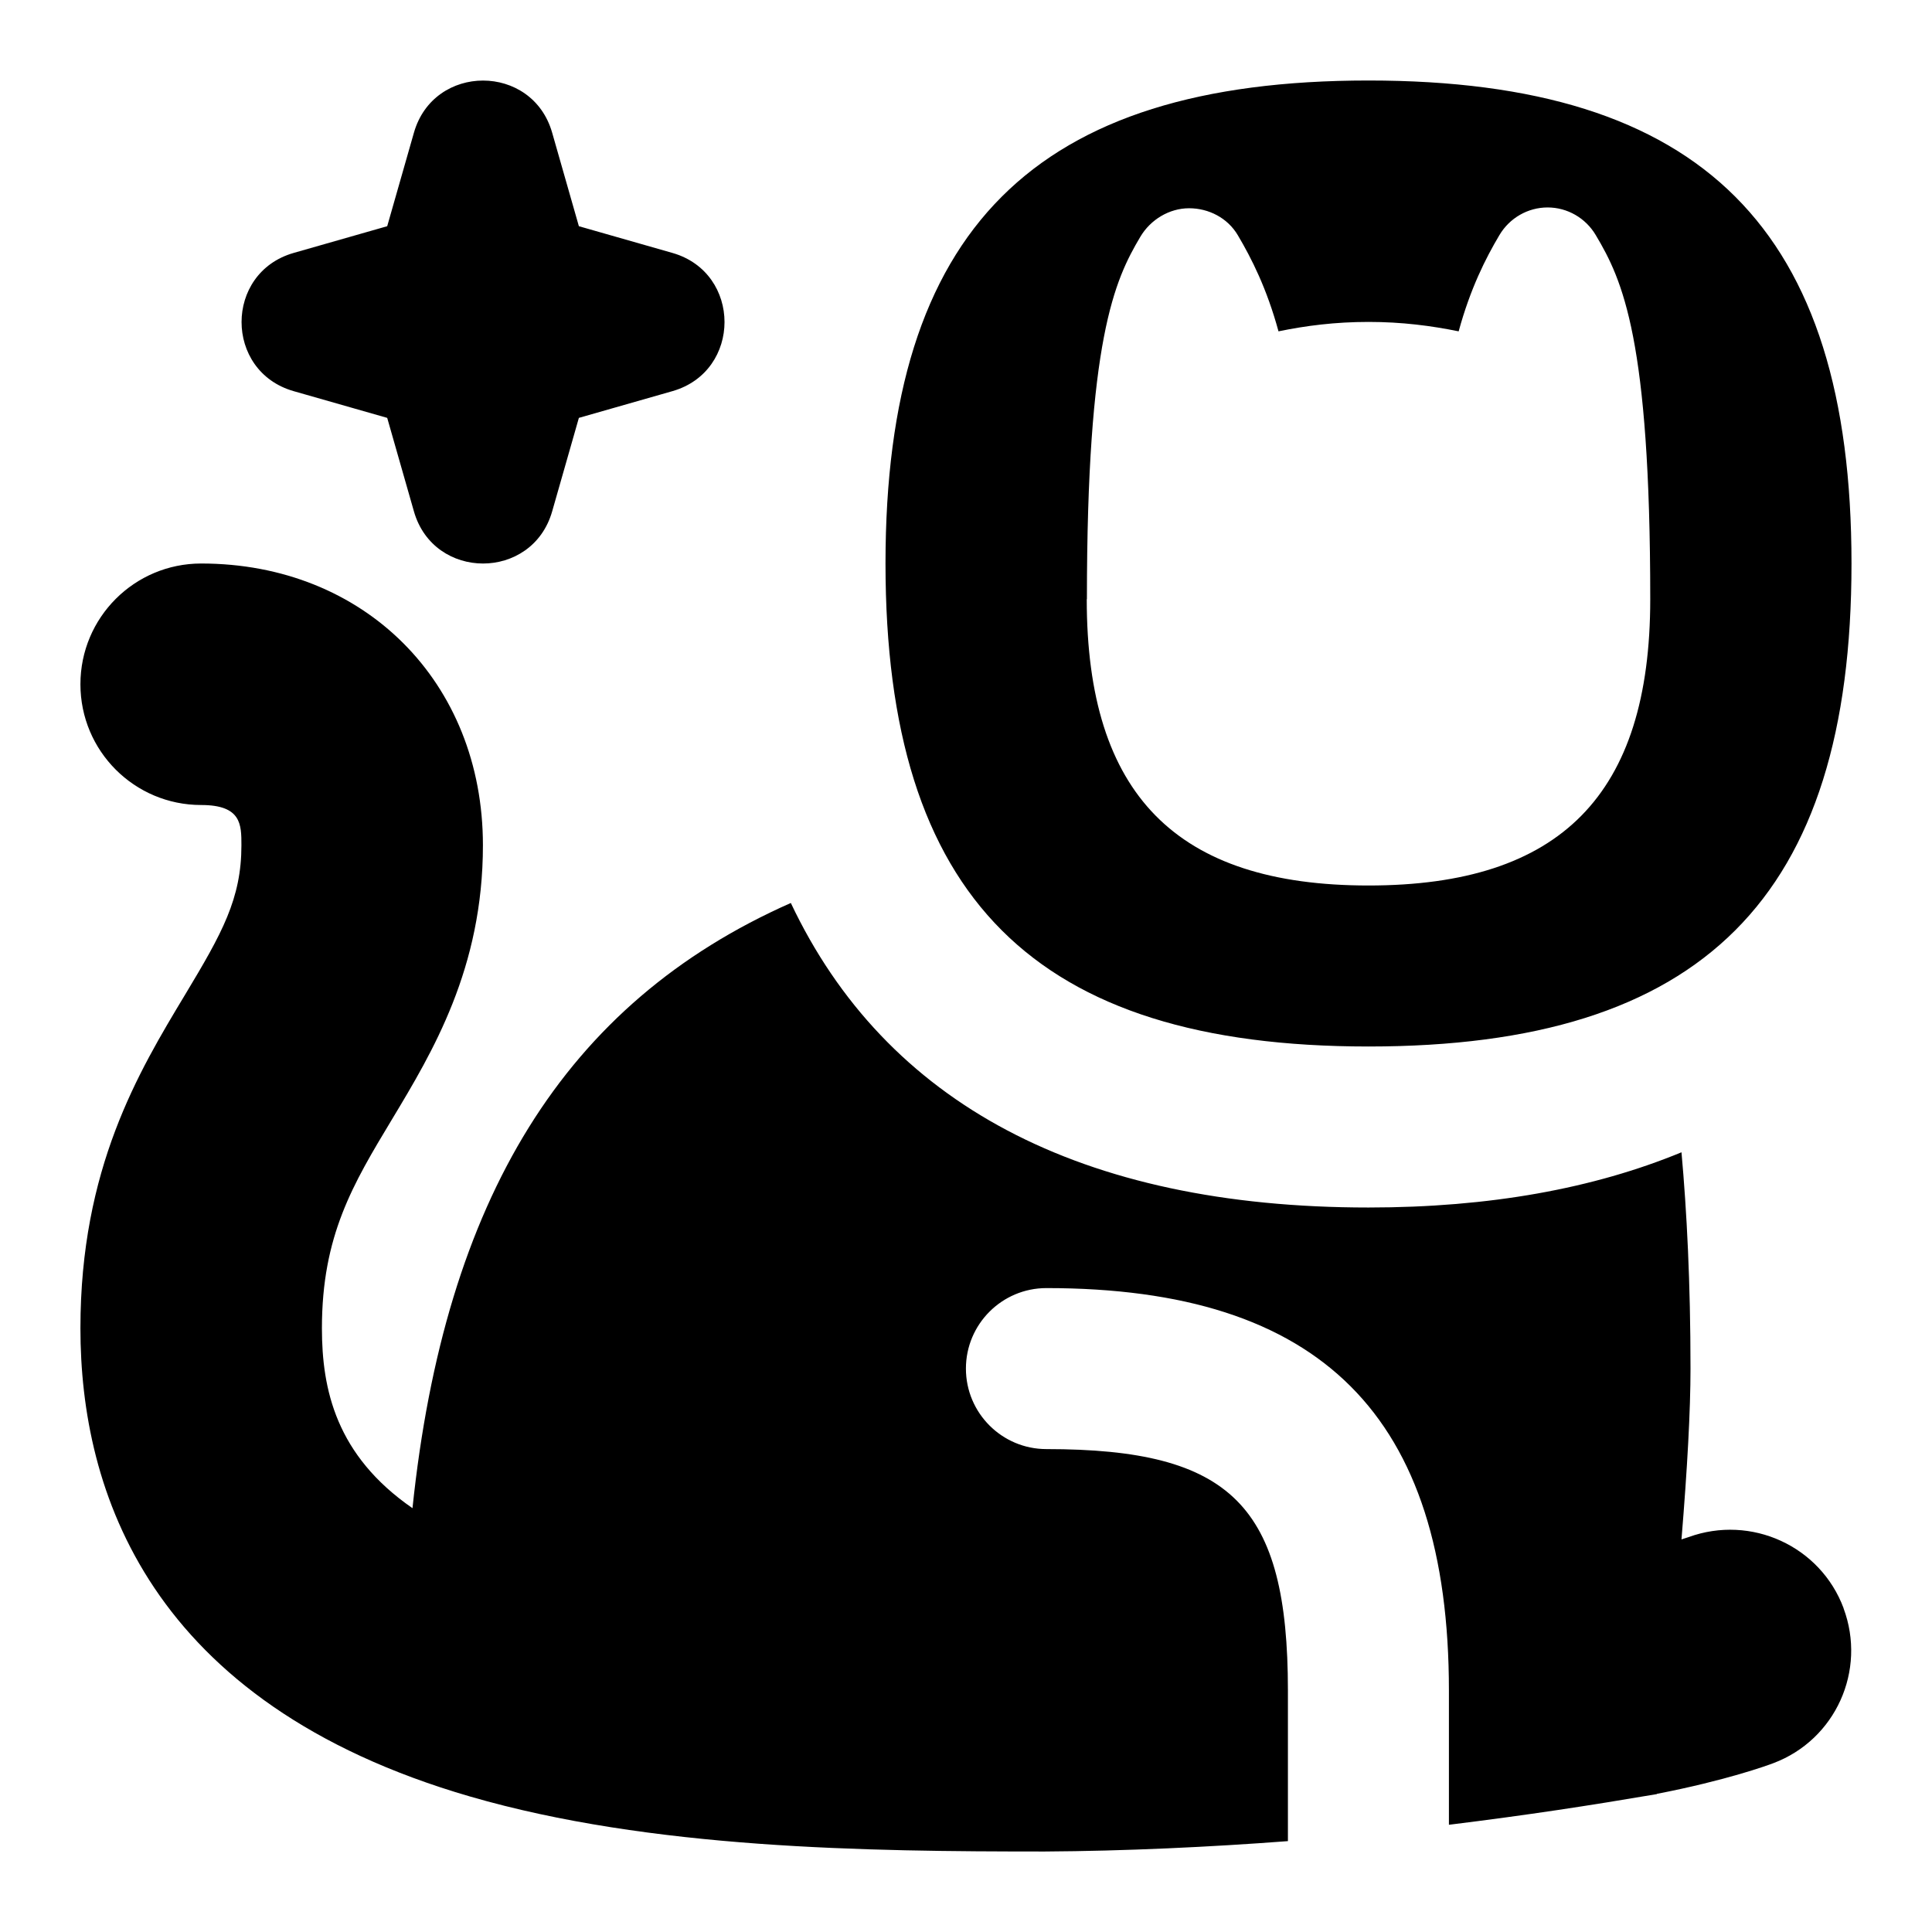<svg id="Layer_1" viewBox="0 0 24 24" xmlns="http://www.w3.org/2000/svg" data-name="Layer 1"><path d="m22.901 19.978c.288.773-.098 1.632-.87 1.924-.07.027-.587.215-1.449.382v.003c-.849.144-1.588.258-2.583.381v-1.667c0-3.411-1.589-5-5-5-.552 0-1 .448-1 1s.448 1 1 1c2.299 0 3 .701 3 3v1.87c-.974.074-2.02.123-3.023.129-2.215 0-4.889-.031-7.136-.683-4.001-1.161-4.841-3.804-4.841-5.817 0-1.985.721-3.182 1.301-4.145.459-.763.699-1.191.699-1.855 0-.257 0-.5-.5-.5-.829 0-1.5-.671-1.5-1.5s.671-1.5 1.5-1.5c2.028 0 3.5 1.472 3.5 3.5 0 1.529-.626 2.568-1.129 3.404-.486.807-.871 1.445-.871 2.596 0 .761.176 1.579 1.125 2.235.401-3.835 1.887-6.274 4.7-7.518 1.177 2.489 3.599 3.783 7.176 3.783 1.505 0 2.798-.236 3.888-.686.066.731.112 1.618.112 2.686 0 .521-.039 1.236-.112 2.123.045-.014.088-.029.089-.029.776-.282 1.637.111 1.925.884zm-19.253-15.119 1.162.332.332 1.162c.247.863 1.47.863 1.717 0l.332-1.162 1.162-.332c.863-.247.863-1.47 0-1.717l-1.162-.332-.332-1.162c-.247-.863-1.47-.863-1.717 0l-.332 1.162-1.162.332c-.863.247-.863 1.47 0 1.717zm7.352 2.141c0-4.15 1.85-6 6-6s6 1.85 6 6-1.85 6-6 6-6-1.85-6-6zm2.5.443c0 2.426 1.112 3.557 3.5 3.557s3.5-1.13 3.5-3.557c0-3.228-.343-3.962-.676-4.521-.126-.214-.354-.345-.599-.345-.245 0-.473.131-.599.344-.172.29-.361.664-.506 1.195-.339-.069-.703-.117-1.119-.117s-.779.047-1.119.117c-.145-.531-.334-.905-.506-1.195-.126-.213-.36-.334-.605-.334-.245 0-.479.141-.605.354-.321.54-.664 1.274-.664 4.502z"/></svg>
